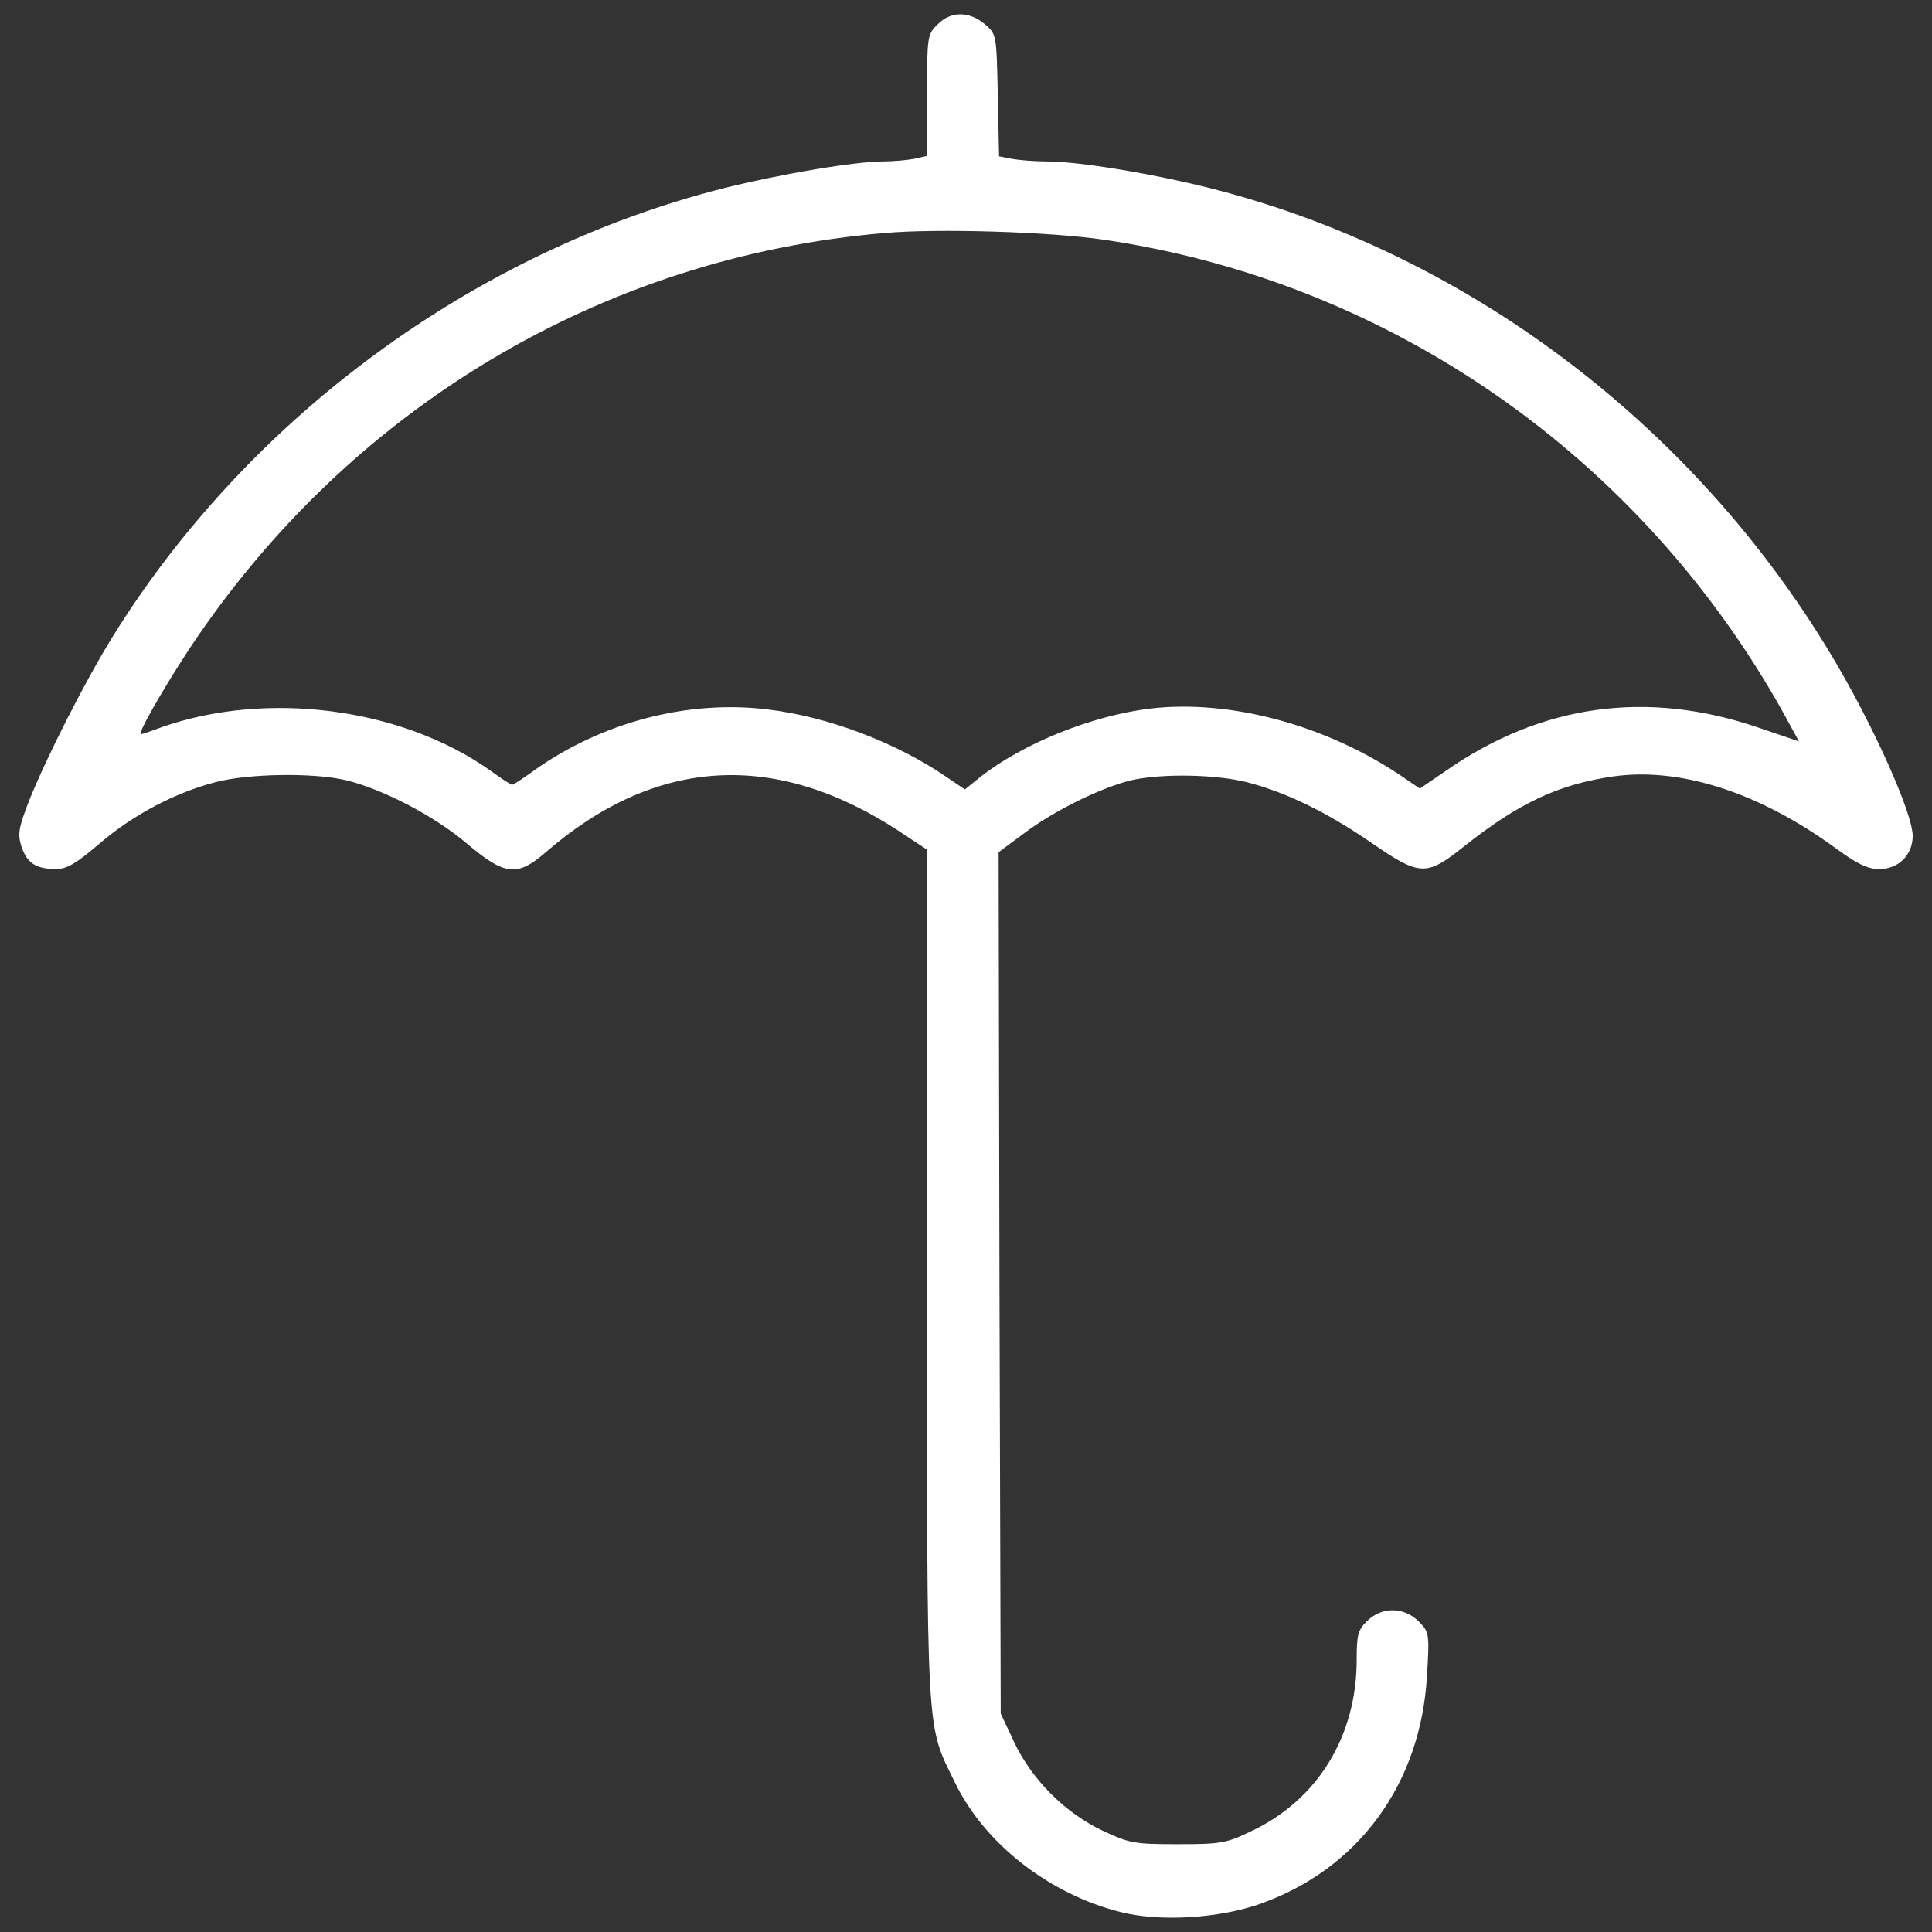 <?xml version="1.0" encoding="utf-8"?>
<!-- Svg Vector Icons : http://www.sfont.cn -->
<!DOCTYPE svg PUBLIC "-//W3C//DTD SVG 1.1//EN" "http://www.w3.org/Graphics/SVG/1.1/DTD/svg11.dtd">
<svg version="1.1" xmlns="http://www.w3.org/2000/svg" xmlns:xlink="http://www.w3.org/1999/xlink" x="0px" y="0px" viewBox="0 0 1000 1000" enable-background="new 0 0 1000 1000" xml:space="preserve">
<rect x="0" y="0" width="1000" height="1000" fill="#333333" stroke="none"/>
<g fill="white"><g transform="translate(0,511) scale(0.1,-0.1)"><path d="M4852.7,4983.3c-52.3-50.1-54.5-63.2-54.5-366.3v-314l-67.6-15.3c-37.1-6.5-106.8-13.1-154.8-13.1c-150.4,0-536.3-65.4-832.9-139.5c-1288.5-327-2459.4-1188.3-3163.6-2326.4C439.8,1582.1,243.6,1196.2,152,969.4c-56.7-146.1-61-176.6-41.4-239.8c28.3-87.2,76.3-117.7,178.8-117.7c56.7,0,104.6,28.3,224.6,130.8c172.2,148.3,390.3,263.8,599.6,318.3c172.2,45.8,510.2,50.1,675.9,10.9c189.7-45.8,455.7-183.1,625.7-327c198.4-167.9,261.6-174.4,409.9-45.8c569.1,492.7,1188.2,529.8,1831.4,106.8l141.7-93.8v-2204.3c0-2441.9-6.5-2313.3,146.1-2627.2c152.6-314,488.4-575.6,854.7-667.2c204.9-52.3,510.2-32.7,721.7,41.4c512.4,181,835,623.6,865.6,1186.1c13.1,215.8,10.9,222.4-43.6,276.9c-76.3,76.3-191.9,76.3-266,2.2c-48-45.8-54.5-71.9-54.5-200.6c0-396.8-202.8-726-545.1-887.4c-130.8-63.2-159.2-67.6-381.6-67.6c-224.6,0-248.5,4.4-388.1,69.8c-194.1,91.6-366.3,263.8-457.9,457.9l-69.8,148.3l-6.5,2228.2l-4.4,2230.4L5304,799.4c157,117.7,399,235.5,553.8,272.5c157,34.9,433.9,30.5,597.4-10.9c202.8-52.3,412.1-154.8,641-311.8c252.9-174.4,285.6-176.6,479.7-21.8c285.6,226.8,490.6,322.7,776.2,364.1c344.5,48,752.2-82.8,1144.6-368.5c115.5-85,170-111.2,231.1-111.2c98.1,0,172.3,71.9,172.3,172.2c0,87.2-117.7,375-276.9,678.1c-693.3,1321.3-1938.3,2313.3-3355.4,2673c-314,78.5-684.6,139.5-854.7,139.5c-58.9,0-137.4,6.5-174.4,13.1l-67.6,13.1l-6.6,316.1c-6.5,316.1-6.5,316.1-67.6,368.5C5016.2,5053.1,4920.3,5053.1,4852.7,4983.3z M5713.9,3869.2c1480.4-218,2779.8-1122.8,3519-2452.8l78.5-143.9l-211.5,72c-575.6,196.2-1120.6,119.9-1613.4-222.4l-137.4-93.8l-95.9,65.4c-394.6,266-889.5,396.8-1299.4,348.8c-305.2-37.1-658.4-181-878.7-353.2l-80.7-65.4l-93.7,63.2c-259.5,178.8-614.8,314-928.8,351c-412.1,50.2-854.7-65.4-1207.9-316.1c-56.7-41.4-106.8-74.1-113.4-74.1c-6.5,0-56.7,32.7-113.4,74.1c-457.9,324.9-1157.7,416.4-1705,222.4c-52.3-19.6-98.1-34.9-102.5-34.9c-19.6,0,106.8,222.4,246.4,436.1c824.1,1247.1,2136.7,2034.2,3604,2158.5C4857,3928.1,5432.6,3910.6,5713.9,3869.2z"/></g></g>
</svg>